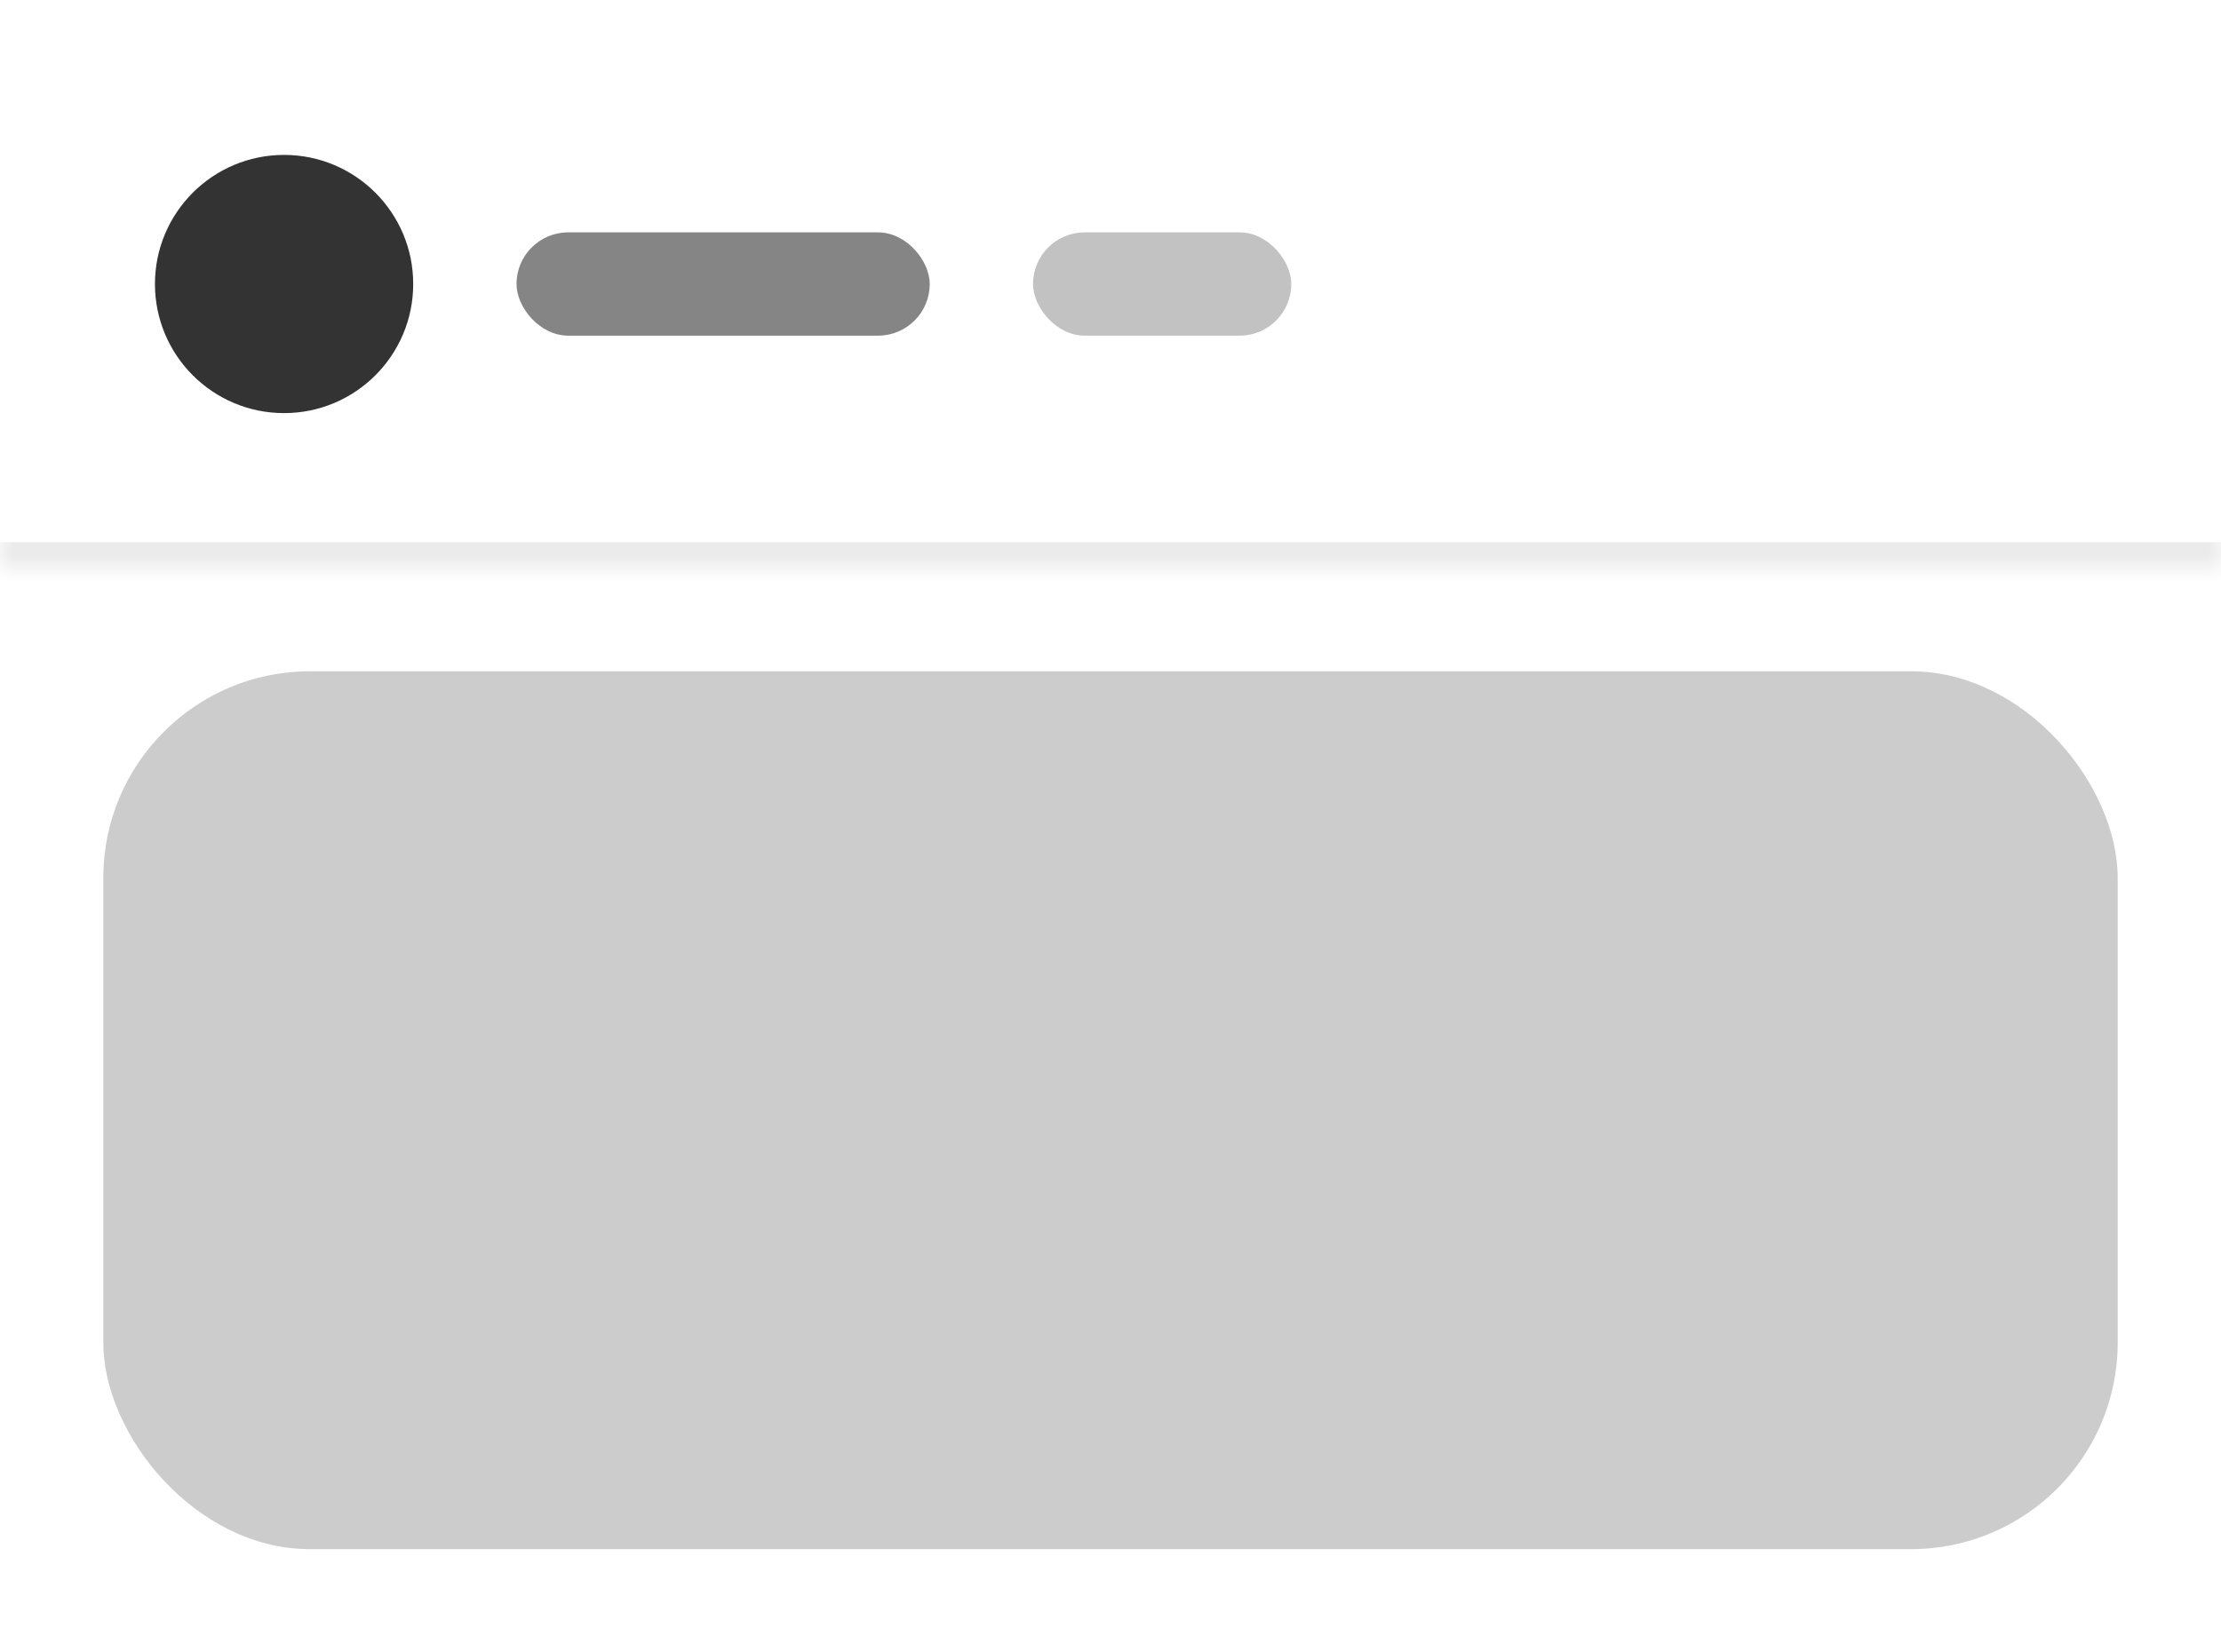 <svg class="MuiSvgIcon-root MuiSvgIcon-fontSizeMedium css-cllw2t" focusable="false" aria-hidden="true" viewBox="0 0 86 64" width="86" height="64" fill="none" xmlns="http://www.w3.org/2000/svg"><g clip-path="url(#clip0_1153_596)"><mask id="path-2-inside-1_1153_596" fill="white"><path d="M0 0H86V22H0V0Z"></path></mask><path d="M86 21H0V23H86V21Z" fill="currentColor" fill-opacity="0.08" mask="url(#path-2-inside-1_1153_596)"></path><circle opacity="0.8" cx="11" cy="11" r="5" fill="currentColor"></circle><rect opacity="0.48" x="20" y="9" width="16" height="4" rx="2" fill="currentColor"></rect><rect opacity="0.24" x="40" y="9" width="10" height="4" rx="2" fill="currentColor"></rect><rect opacity="0.2" x="4" y="26" width="78" height="34" rx="8" fill="currentColor"></rect></g><defs><clipPath id="clip0_1153_596"><path d="M0 12C0 5.373 5.373 0 12 0H74C80.627 0 86 5.373 86 12V52C86 58.627 80.627 64 74 64H12C5.373 64 0 58.627 0 52V12Z" fill="white"></path></clipPath></defs></svg>